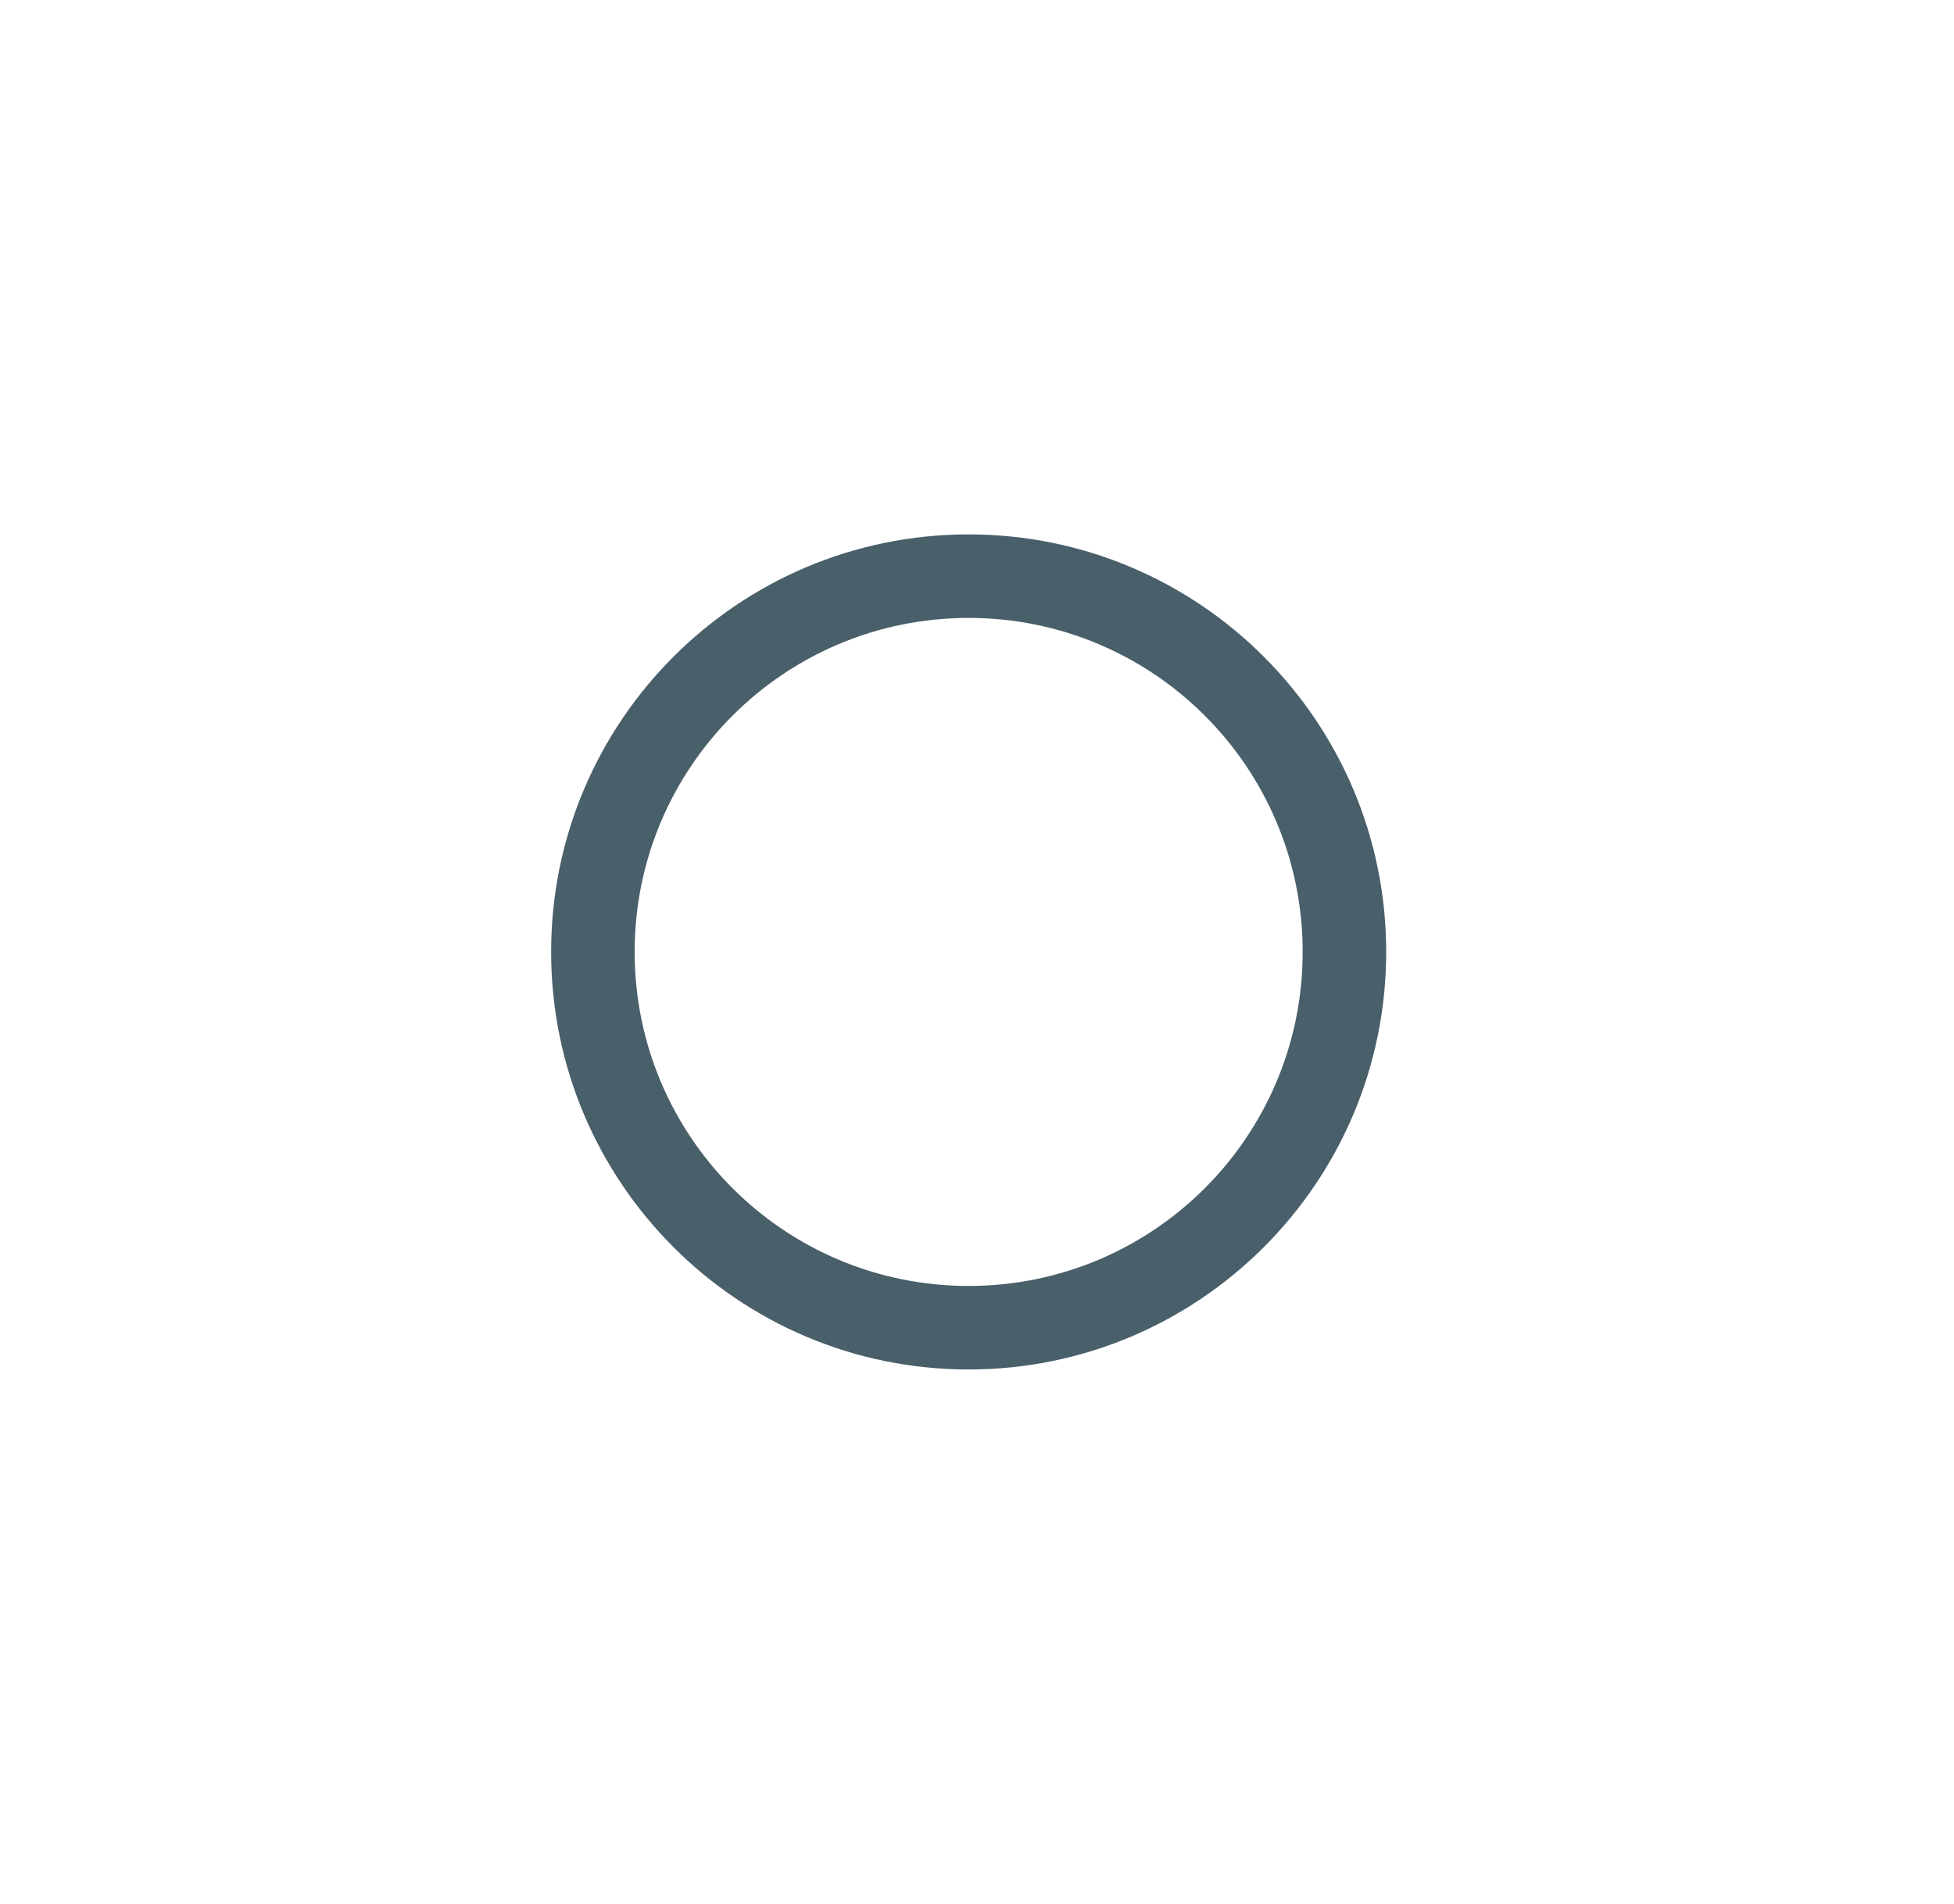 <svg width="39" height="38" viewBox="0 0 39 38" fill="none" xmlns="http://www.w3.org/2000/svg">
<path d="M19.333 10.666C14.733 10.666 11 14.399 11 18.999C11 23.599 14.733 27.333 19.333 27.333C23.933 27.333 27.667 23.599 27.667 18.999C27.667 14.399 23.933 10.666 19.333 10.666ZM19.333 25.666C15.65 25.666 12.667 22.683 12.667 18.999C12.667 15.316 15.65 12.333 19.333 12.333C23.017 12.333 26 15.316 26 18.999C26 22.683 23.017 25.666 19.333 25.666Z" fill="#495F6A"/>
</svg>
